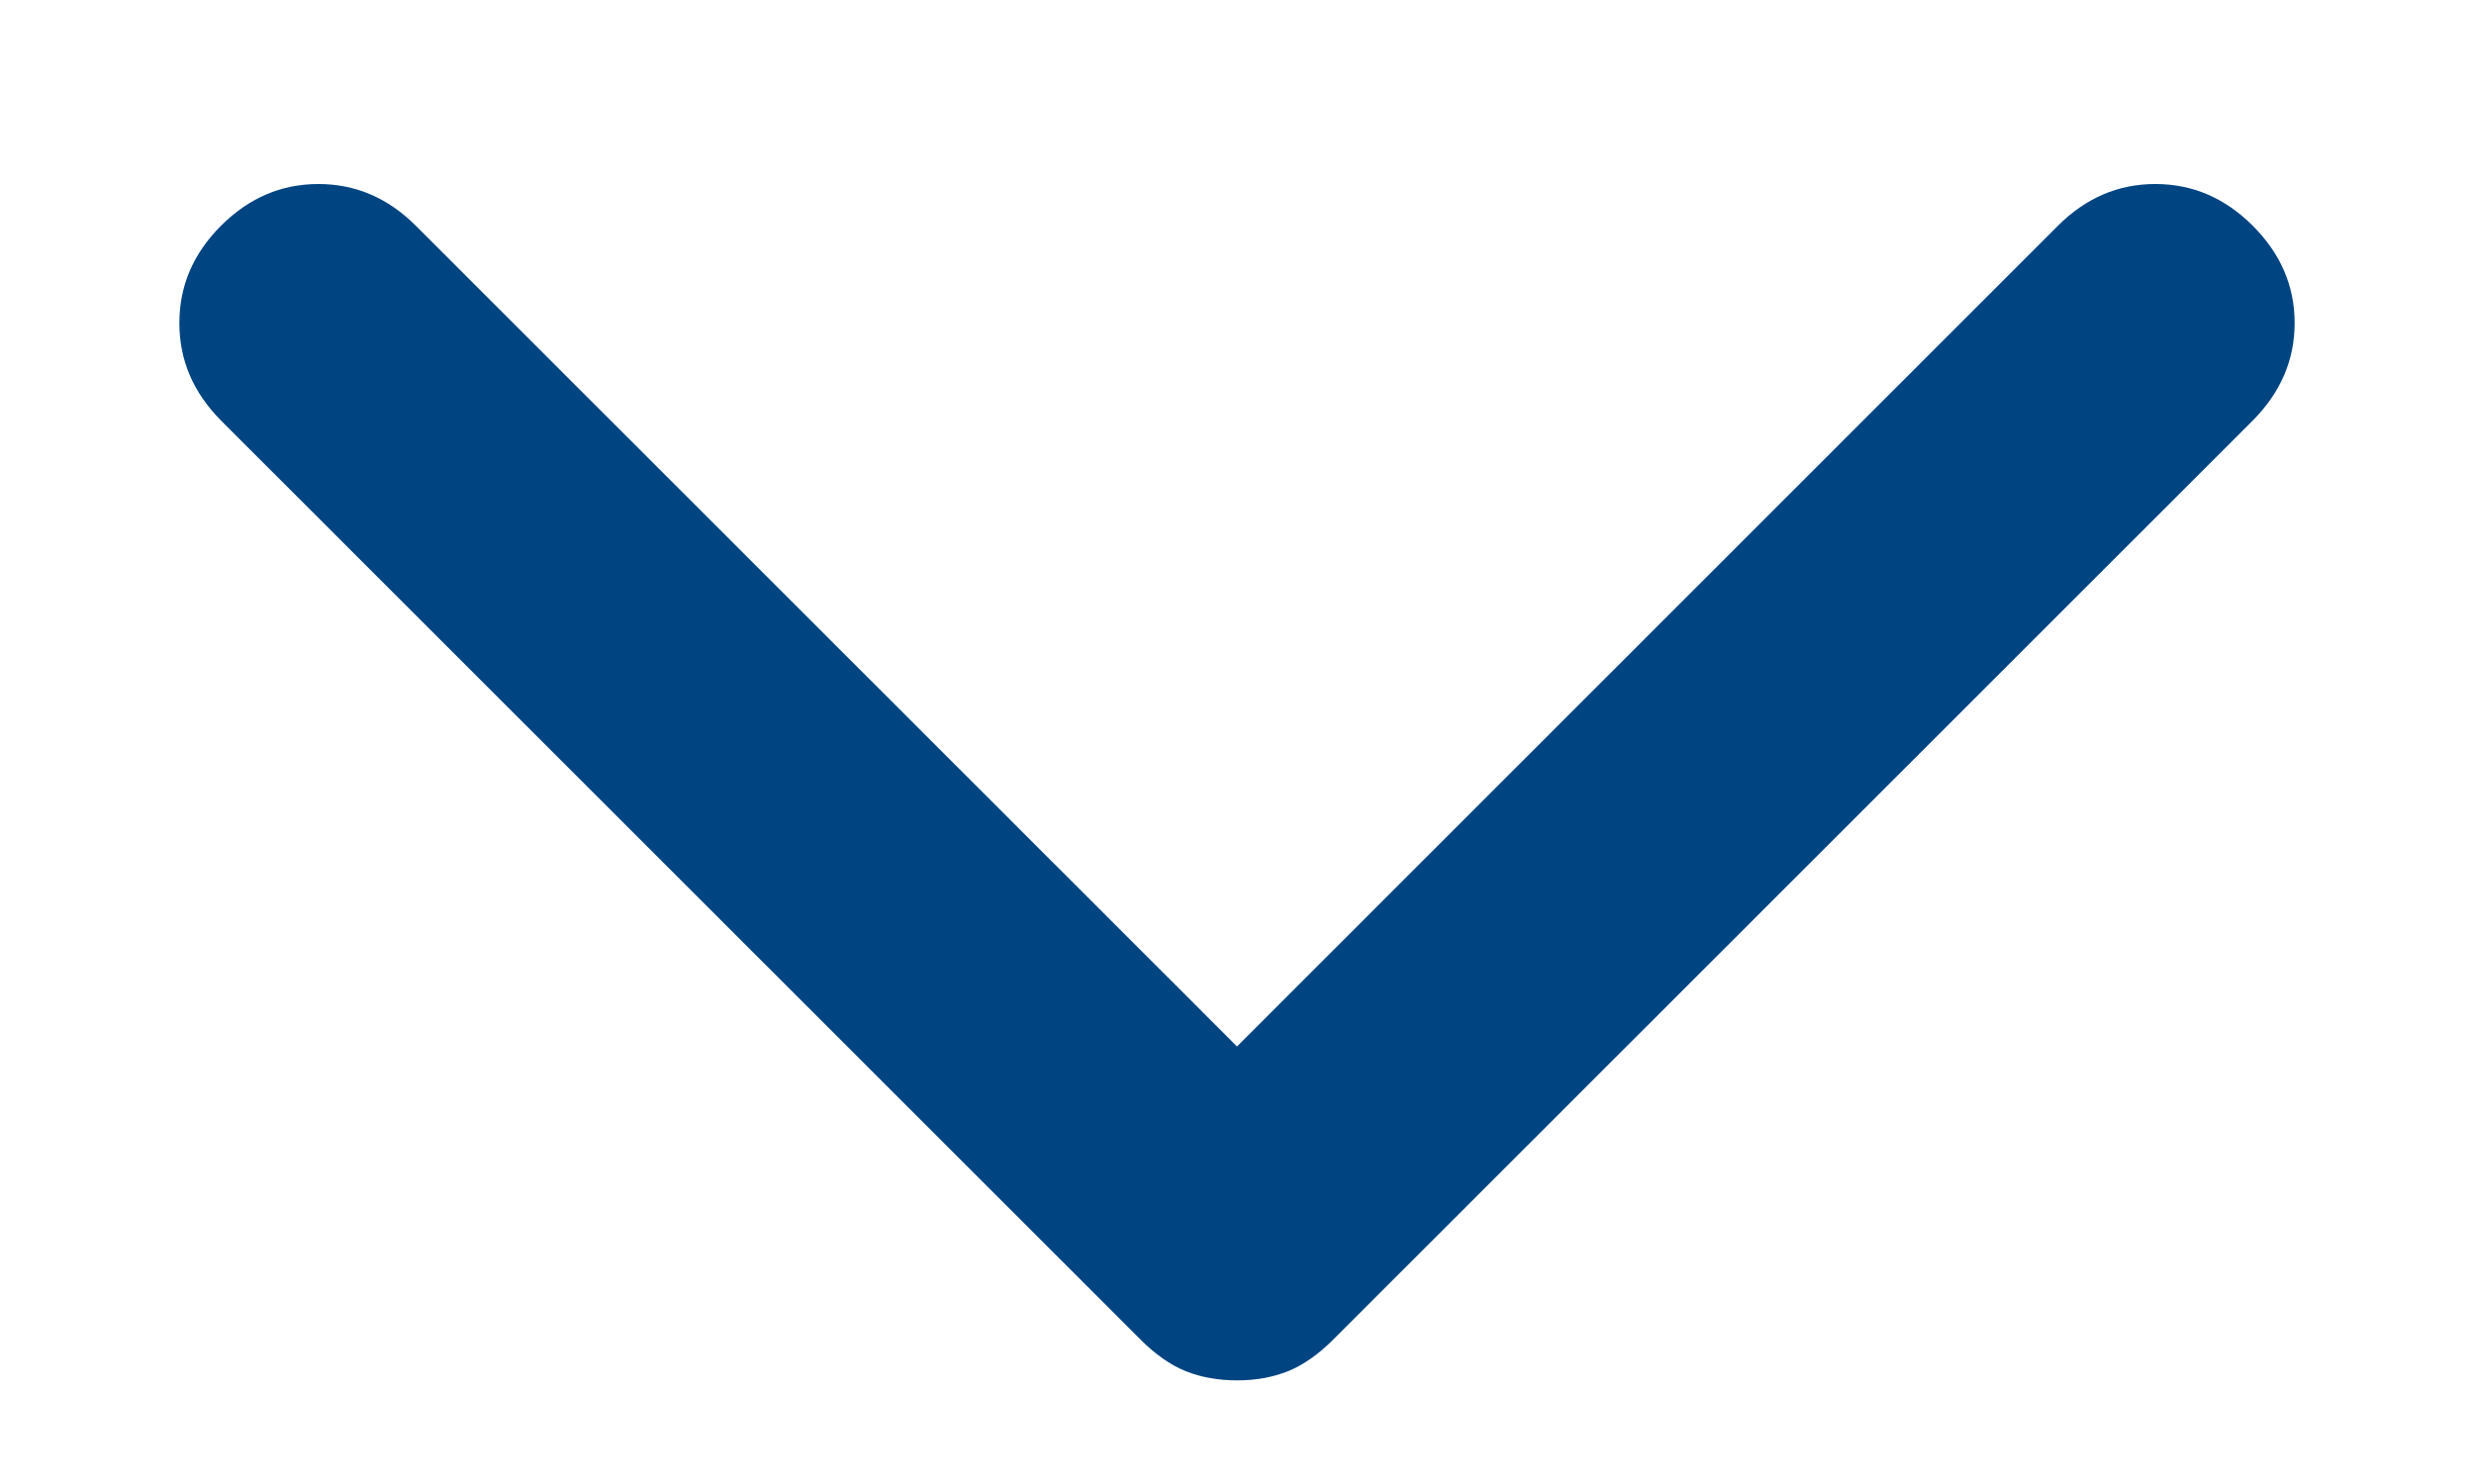<svg width="10" height="6" viewBox="0 0 10 6" fill="none" xmlns="http://www.w3.org/2000/svg">
<path d="M5 5.581C4.925 5.581 4.856 5.569 4.793 5.544C4.731 5.519 4.668 5.475 4.606 5.412L0.893 1.7C0.781 1.587 0.725 1.456 0.725 1.306C0.725 1.156 0.781 1.025 0.893 0.913C1.006 0.8 1.137 0.744 1.287 0.744C1.437 0.744 1.568 0.8 1.681 0.913L5 4.231L8.318 0.913C8.431 0.8 8.562 0.744 8.712 0.744C8.862 0.744 8.993 0.8 9.106 0.913C9.218 1.025 9.275 1.156 9.275 1.306C9.275 1.456 9.218 1.587 9.106 1.7L5.393 5.412C5.331 5.475 5.268 5.519 5.206 5.544C5.143 5.569 5.075 5.581 5 5.581Z" fill="#004482"/>
</svg>
